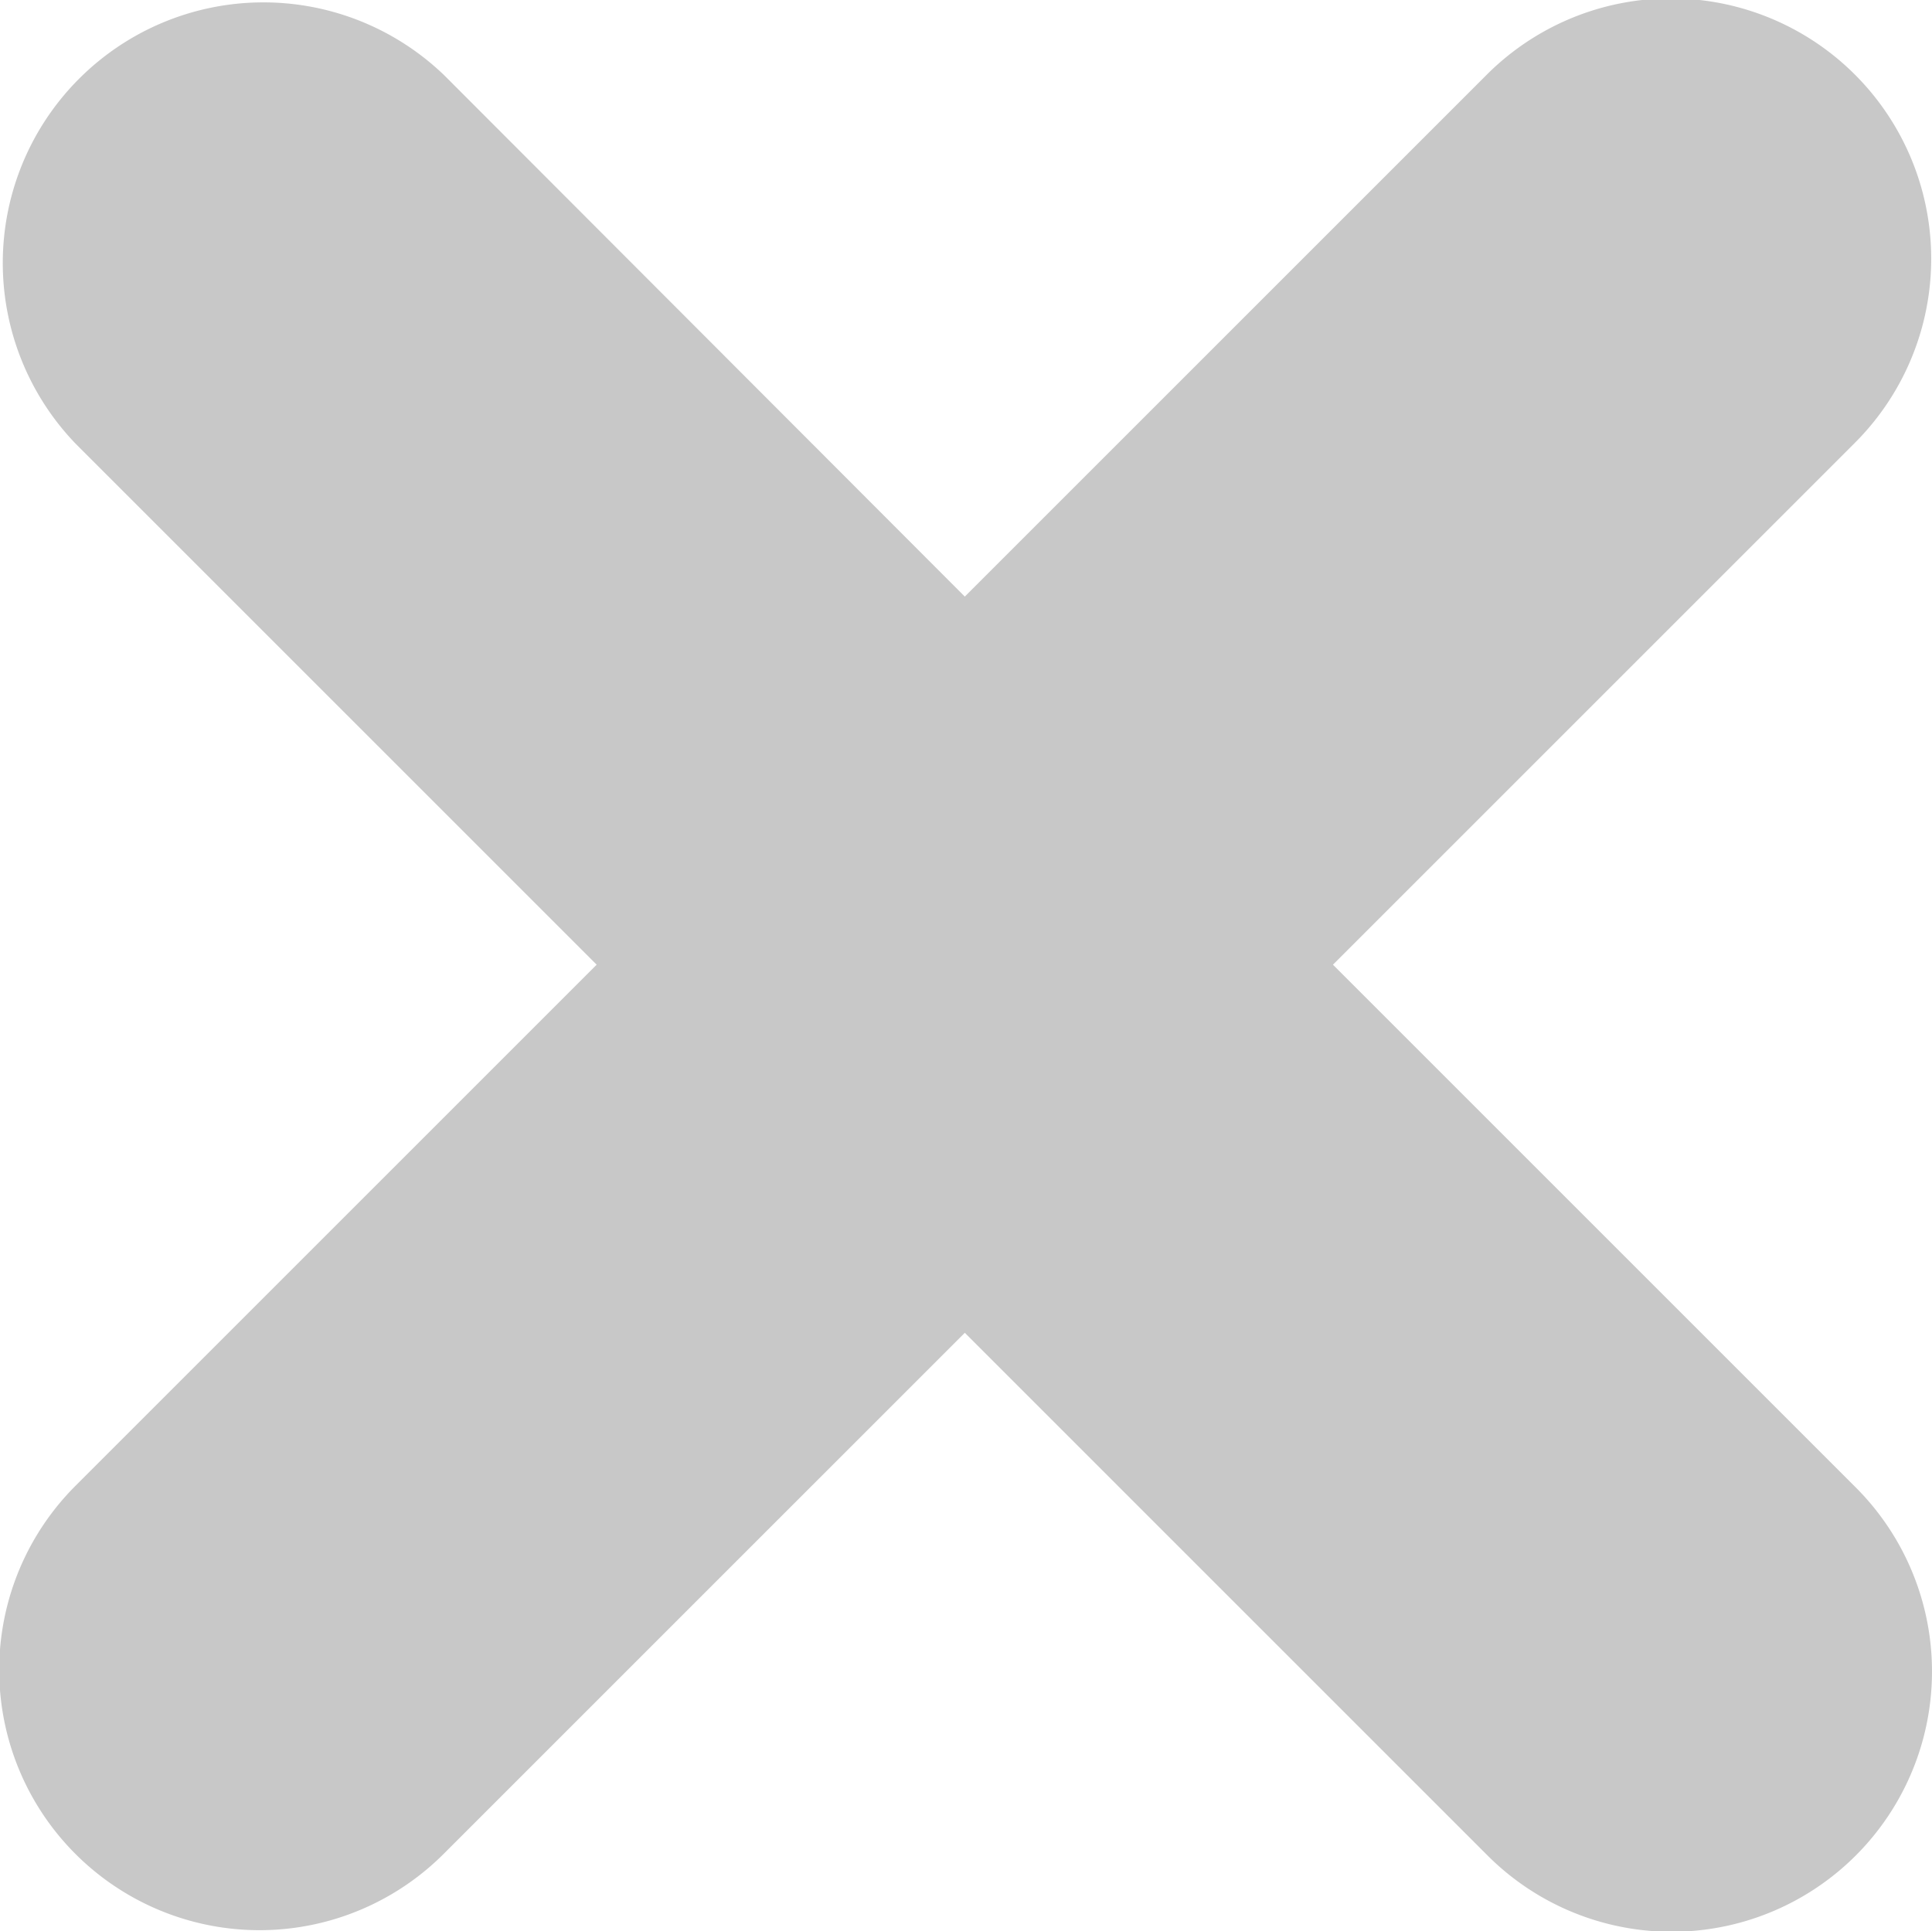 <svg xmlns="http://www.w3.org/2000/svg" width="24.35" height="24.34" viewBox="0 0 24.35 24.34">
  <defs>
    <style>
      .cls-1 {
        fill: #c8c8c8;
        fill-rule: evenodd;
      }
    </style>
  </defs>
  <path class="cls-1" d="M8000.05,1469.82l-6.58-6.58-6.56,6.56a3.281,3.281,0,1,1-4.64-4.64l6.56-6.56-6.56-6.56a3.285,3.285,0,0,1,4.64-4.65l6.56,6.57,6.57-6.57a3.281,3.281,0,1,1,4.64,4.64l-6.57,6.57,6.58,6.58A3.281,3.281,0,1,1,8000.05,1469.82Z" transform="translate(-7981.31 -1446.44)"/>
</svg>

